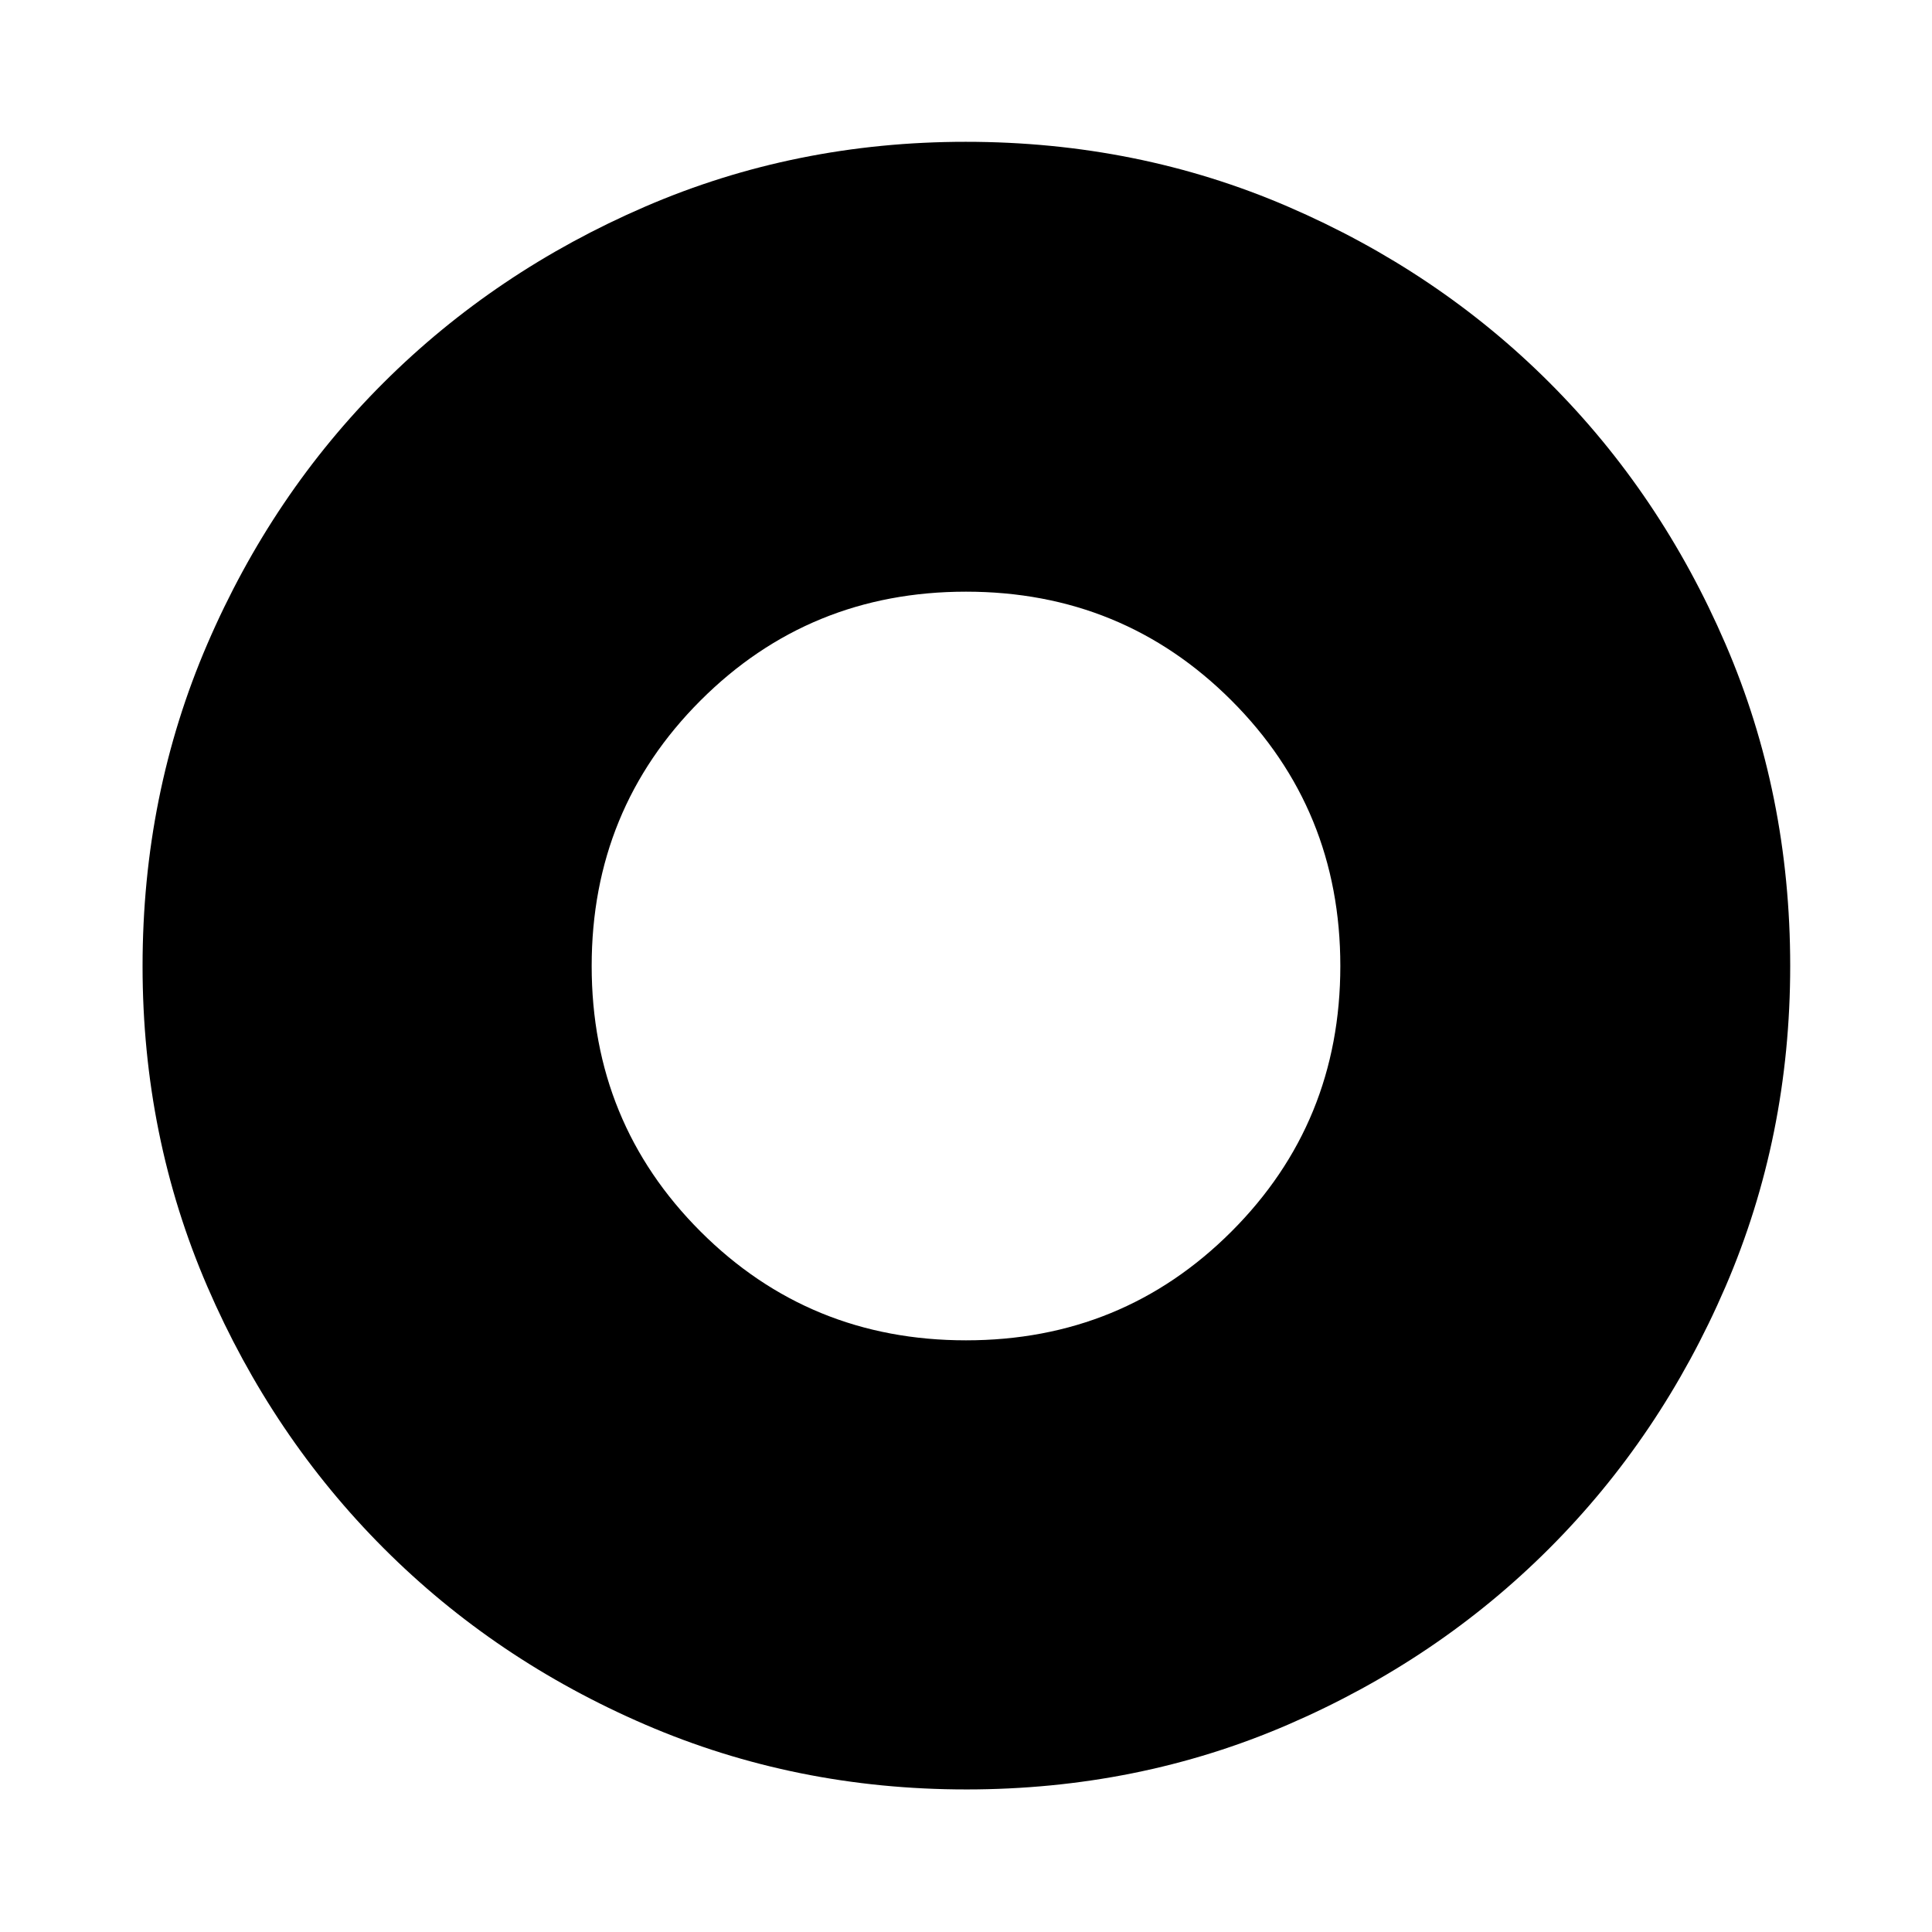 <svg xmlns="http://www.w3.org/2000/svg" height="40" viewBox="0 -960 960 960" width="40"><path d="M480-294q77.83 0 131.92-54.08Q666-402.17 666-480q0-77.83-54.08-131.92Q557.83-666 480-666q-77.83 0-131.92 54.08Q294-557.83 294-480q0 77.83 54.08 131.92Q402.17-294 480-294Zm.09 223.16q-84.76 0-159.41-32.18-74.64-32.18-130.08-87.71-55.43-55.53-87.59-130.01-32.17-74.48-32.17-159.17 0-85.43 32.18-160.08 32.18-74.64 87.65-129.93 55.47-55.28 129.98-87.45 74.5-32.17 159.22-32.17 85.47 0 160.16 32.23 74.7 32.24 129.95 87.49 55.25 55.26 87.4 129.8 32.16 74.55 32.16 159.98 0 84.82-32.18 159.46-32.19 74.64-87.57 130.02-55.38 55.39-129.86 87.55-74.48 32.17-159.84 32.17Z"/></svg>